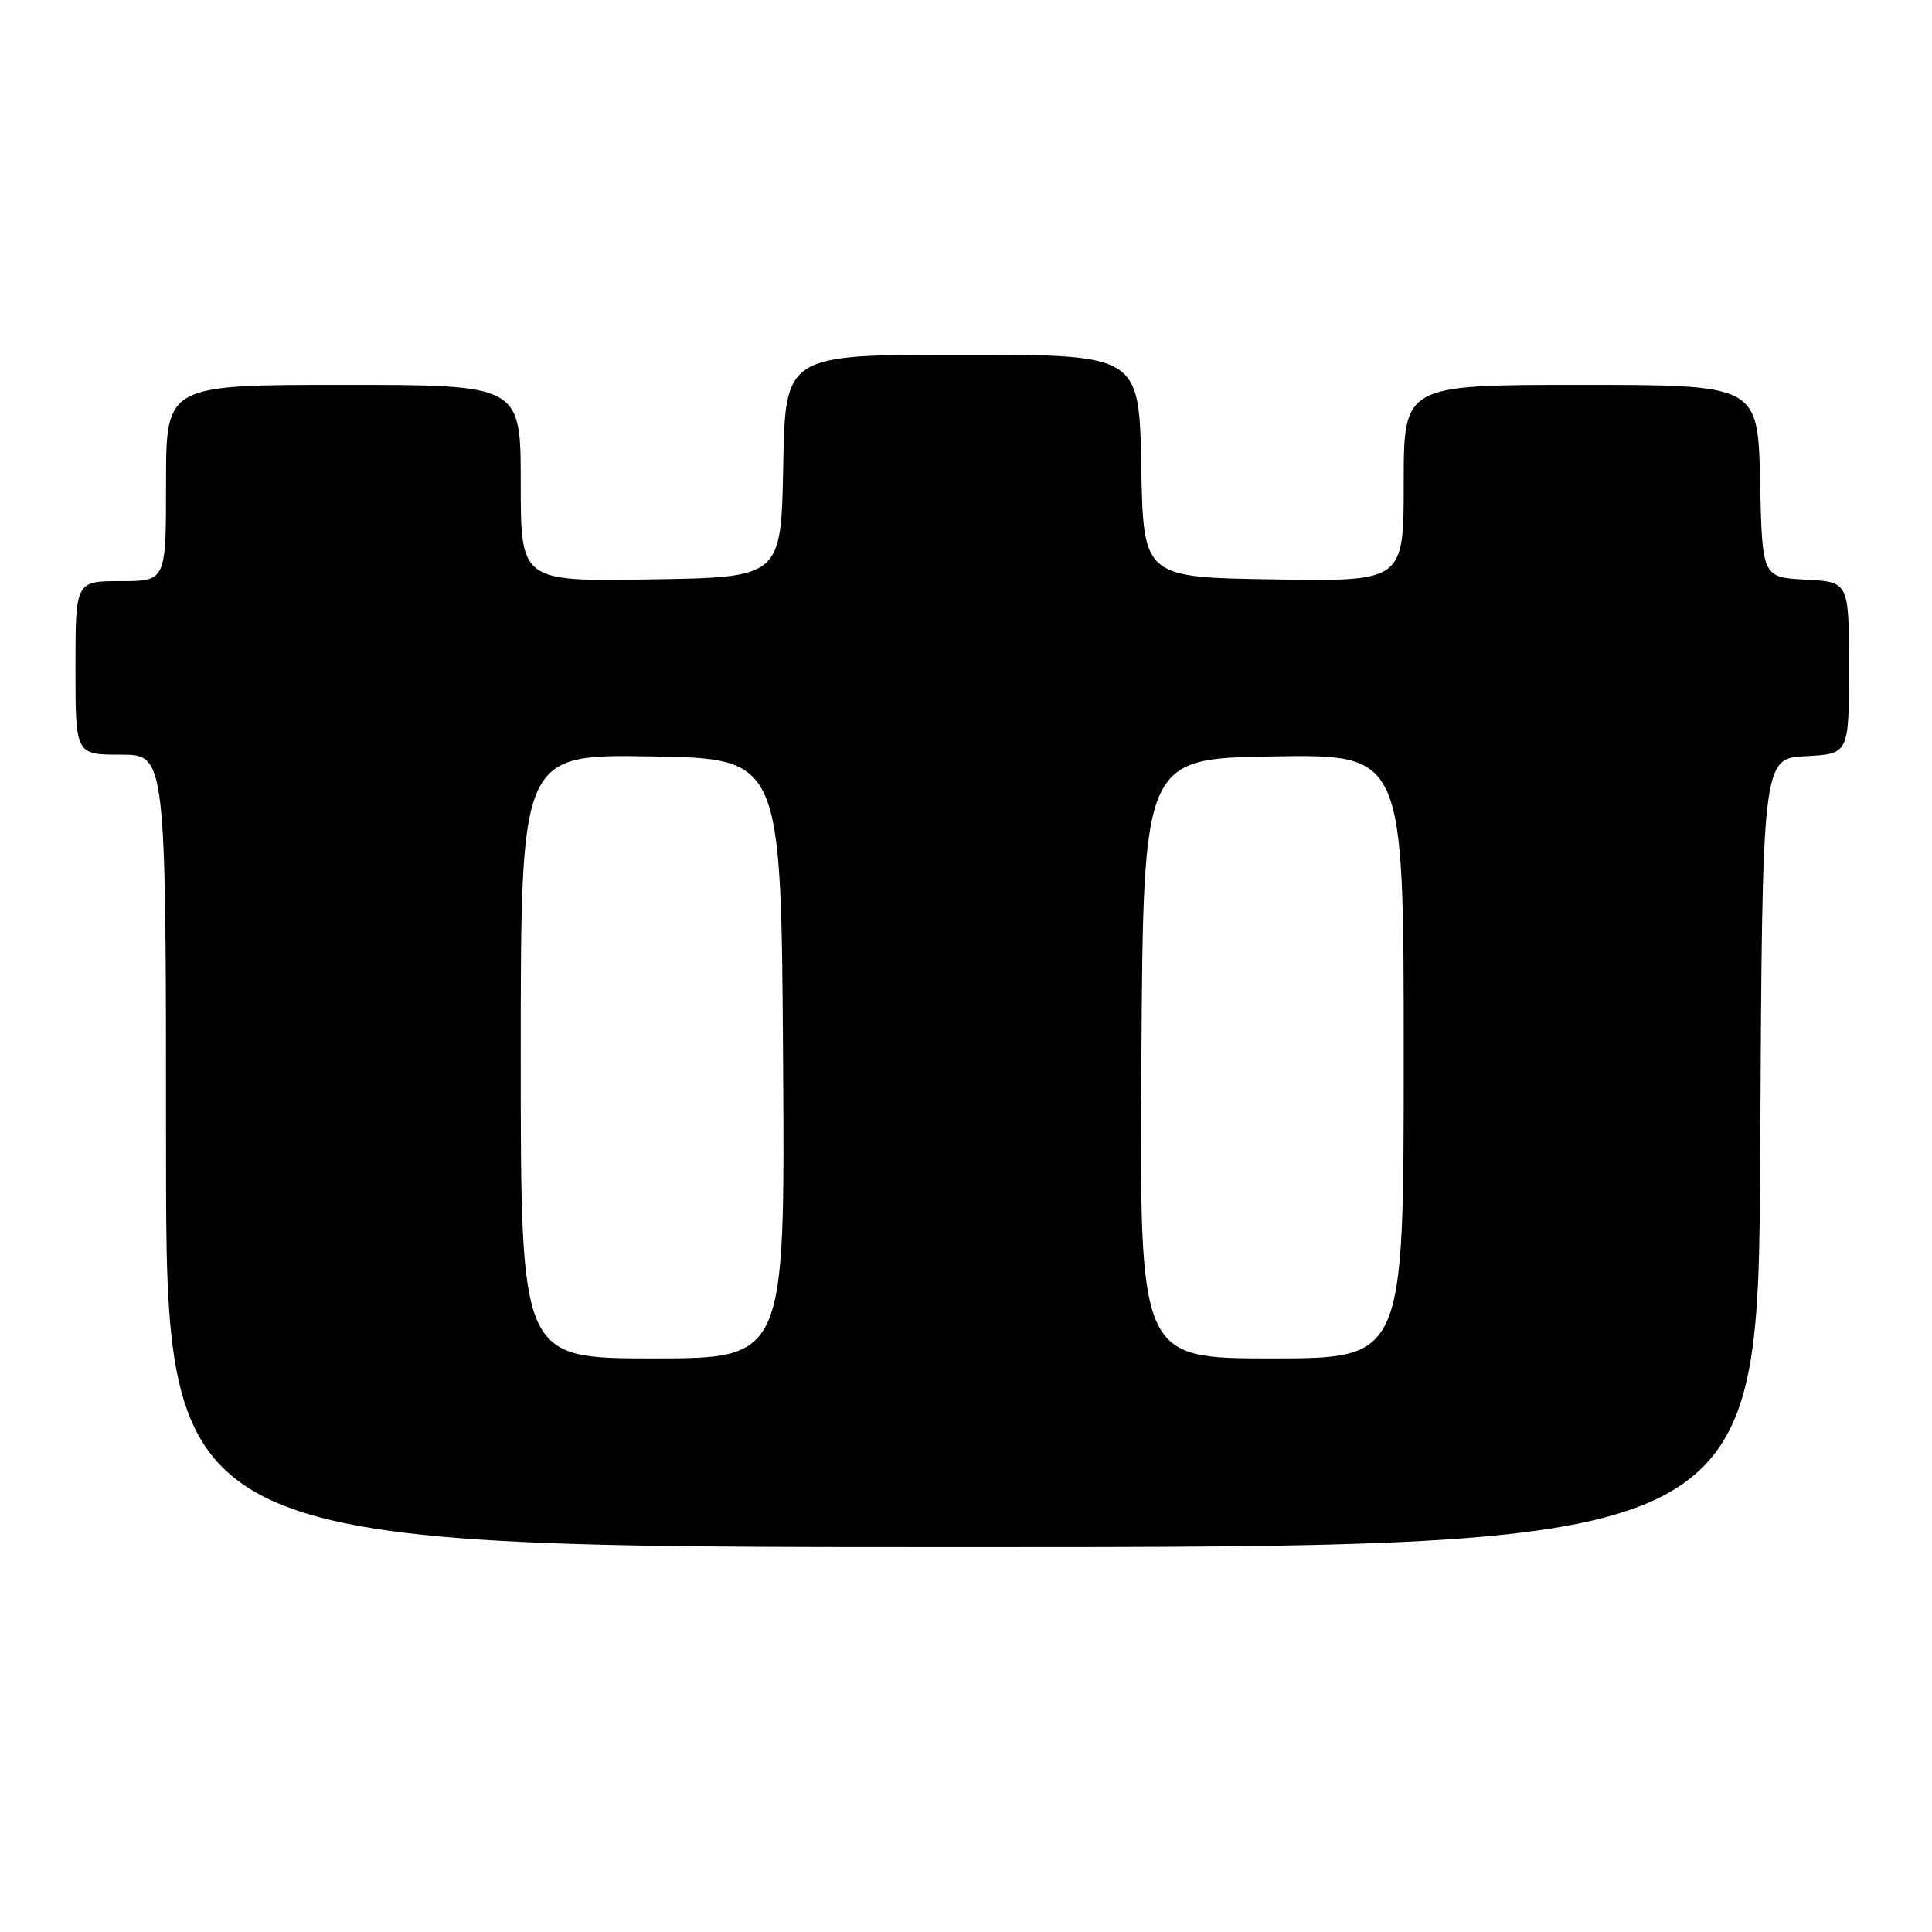 <?xml version="1.0" encoding="UTF-8" standalone="no"?>
<!DOCTYPE svg PUBLIC "-//W3C//DTD SVG 1.1//EN" "http://www.w3.org/Graphics/SVG/1.1/DTD/svg11.dtd" >
<svg xmlns="http://www.w3.org/2000/svg" xmlns:xlink="http://www.w3.org/1999/xlink" version="1.1" viewBox="0 0 256 256">
 <g >
 <path fill="currentColor"
d=" M 233.24 152.75 C 233.50 100.50 233.50 100.50 239.25 100.20 C 245.00 99.90 245.00 99.90 245.00 88.50 C 245.00 77.10 245.00 77.10 239.25 76.80 C 233.50 76.50 233.50 76.50 233.22 63.75 C 232.94 51.00 232.94 51.00 209.47 51.00 C 186.00 51.00 186.00 51.00 186.00 64.02 C 186.00 77.05 186.00 77.05 168.75 76.77 C 151.50 76.50 151.50 76.50 151.22 61.75 C 150.95 47.00 150.95 47.00 127.50 47.00 C 104.05 47.00 104.05 47.00 103.78 61.75 C 103.50 76.50 103.50 76.50 86.25 76.77 C 69.00 77.05 69.00 77.05 69.00 64.02 C 69.00 51.00 69.00 51.00 45.50 51.00 C 22.00 51.00 22.00 51.00 22.00 64.00 C 22.00 77.00 22.00 77.00 16.00 77.00 C 10.00 77.00 10.00 77.00 10.00 88.50 C 10.00 100.00 10.00 100.00 16.00 100.00 C 22.00 100.00 22.00 100.00 22.00 152.50 C 22.00 205.00 22.00 205.00 127.49 205.00 C 232.98 205.00 232.98 205.00 233.24 152.75 Z  M 69.00 139.98 C 69.00 99.95 69.00 99.95 86.25 100.23 C 103.50 100.50 103.50 100.50 103.76 140.25 C 104.02 180.00 104.02 180.00 86.51 180.00 C 69.00 180.00 69.00 180.00 69.00 139.98 Z  M 151.24 140.25 C 151.50 100.50 151.50 100.50 168.75 100.23 C 186.00 99.95 186.00 99.95 186.00 139.98 C 186.00 180.00 186.00 180.00 168.49 180.00 C 150.98 180.00 150.98 180.00 151.24 140.25 Z "/>
</g>
</svg>
